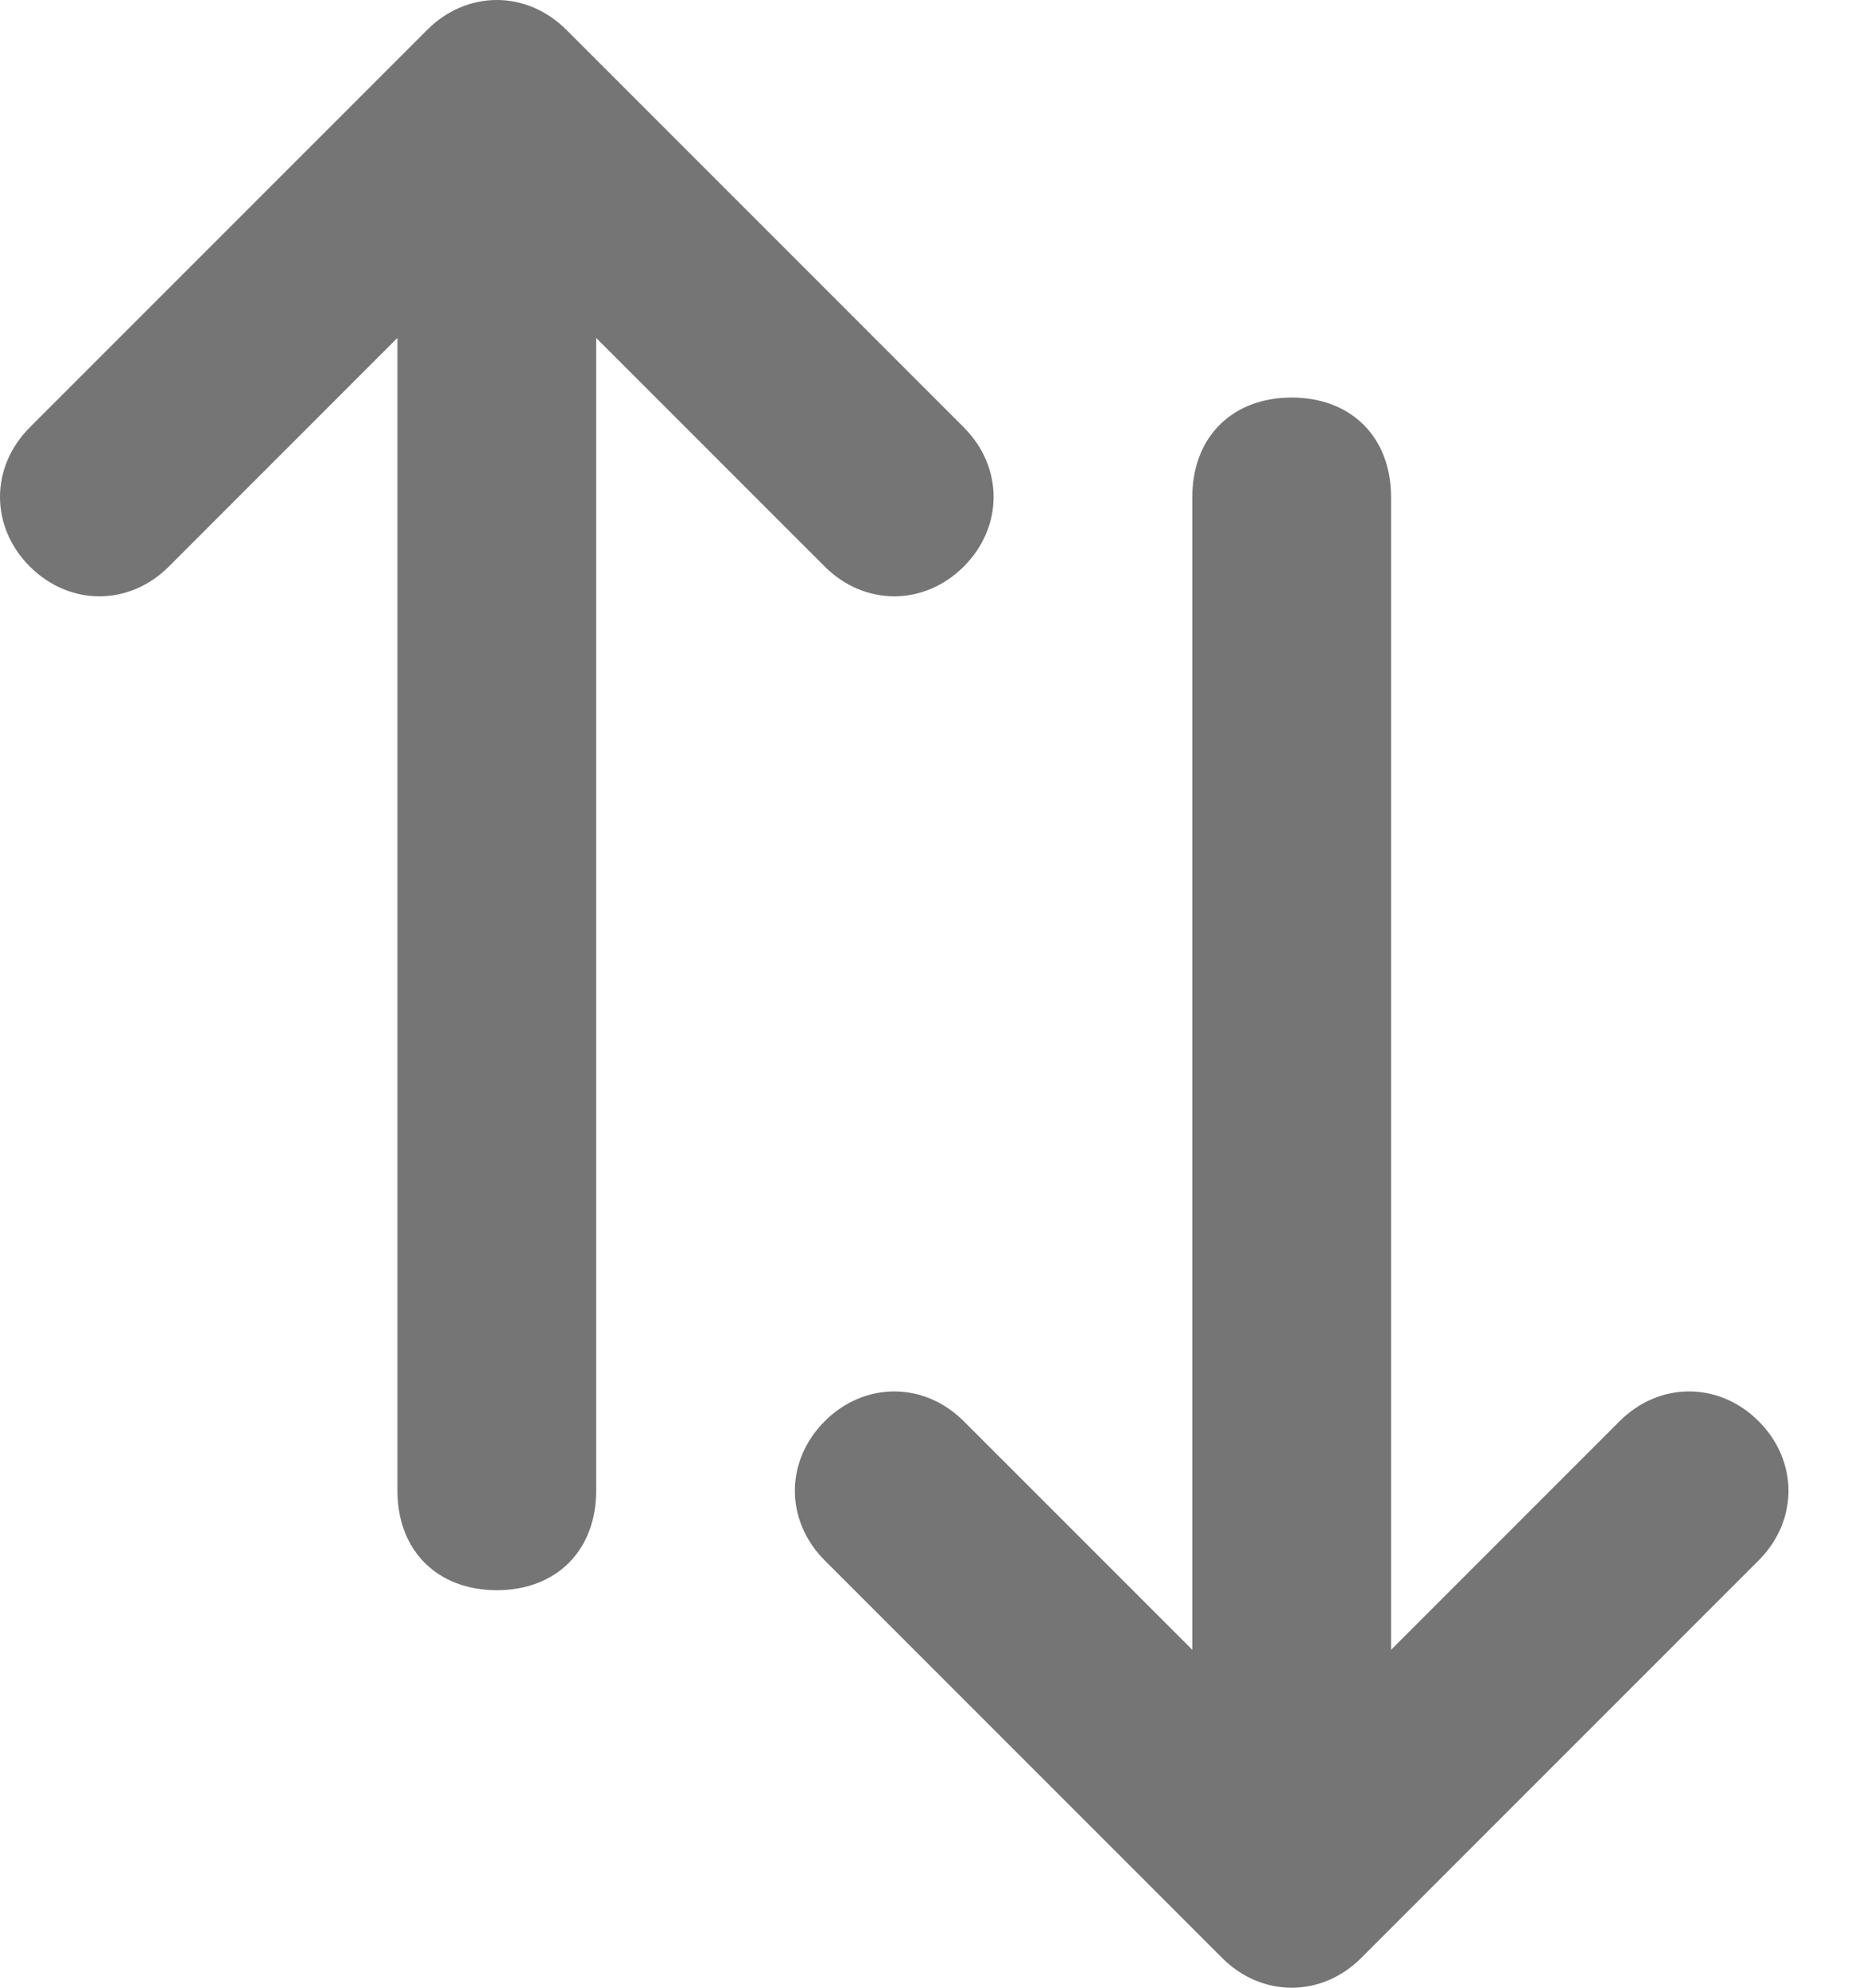 <svg width="15" height="16" viewBox="0 0 15 16" fill="none" xmlns="http://www.w3.org/2000/svg">
<g id="Group">
<path id="Vector" d="M10.96 15.76L14.16 12.56C14.48 12.24 14.48 11.76 14.16 11.44C13.84 11.12 13.36 11.12 13.04 11.44L11.2 13.28L11.2 4C11.2 3.52 10.88 3.2 10.4 3.2C9.92 3.2 9.6 3.52 9.6 4L9.6 13.28L7.76 11.44C7.44 11.12 6.96 11.12 6.64 11.44C6.32 11.76 6.32 12.24 6.64 12.56L9.84 15.76C10.16 16.08 10.64 16.08 10.96 15.76L10.96 15.76Z" fill="#757575"/>
<path id="Vector_2" d="M4.8 12L4.8 2.72L6.64 4.56C6.96 4.88 7.44 4.88 7.76 4.56C8.08 4.24 8.08 3.76 7.76 3.44L4.56 0.24C4.24 -0.08 3.76 -0.08 3.44 0.24L0.24 3.44C-0.08 3.76 -0.08 4.24 0.24 4.56C0.56 4.88 1.04 4.88 1.36 4.56L3.2 2.72L3.2 12C3.2 12.48 3.52 12.8 4 12.8C4.48 12.8 4.8 12.48 4.8 12L4.8 12Z" fill="#757575"/>
</g>
</svg>
